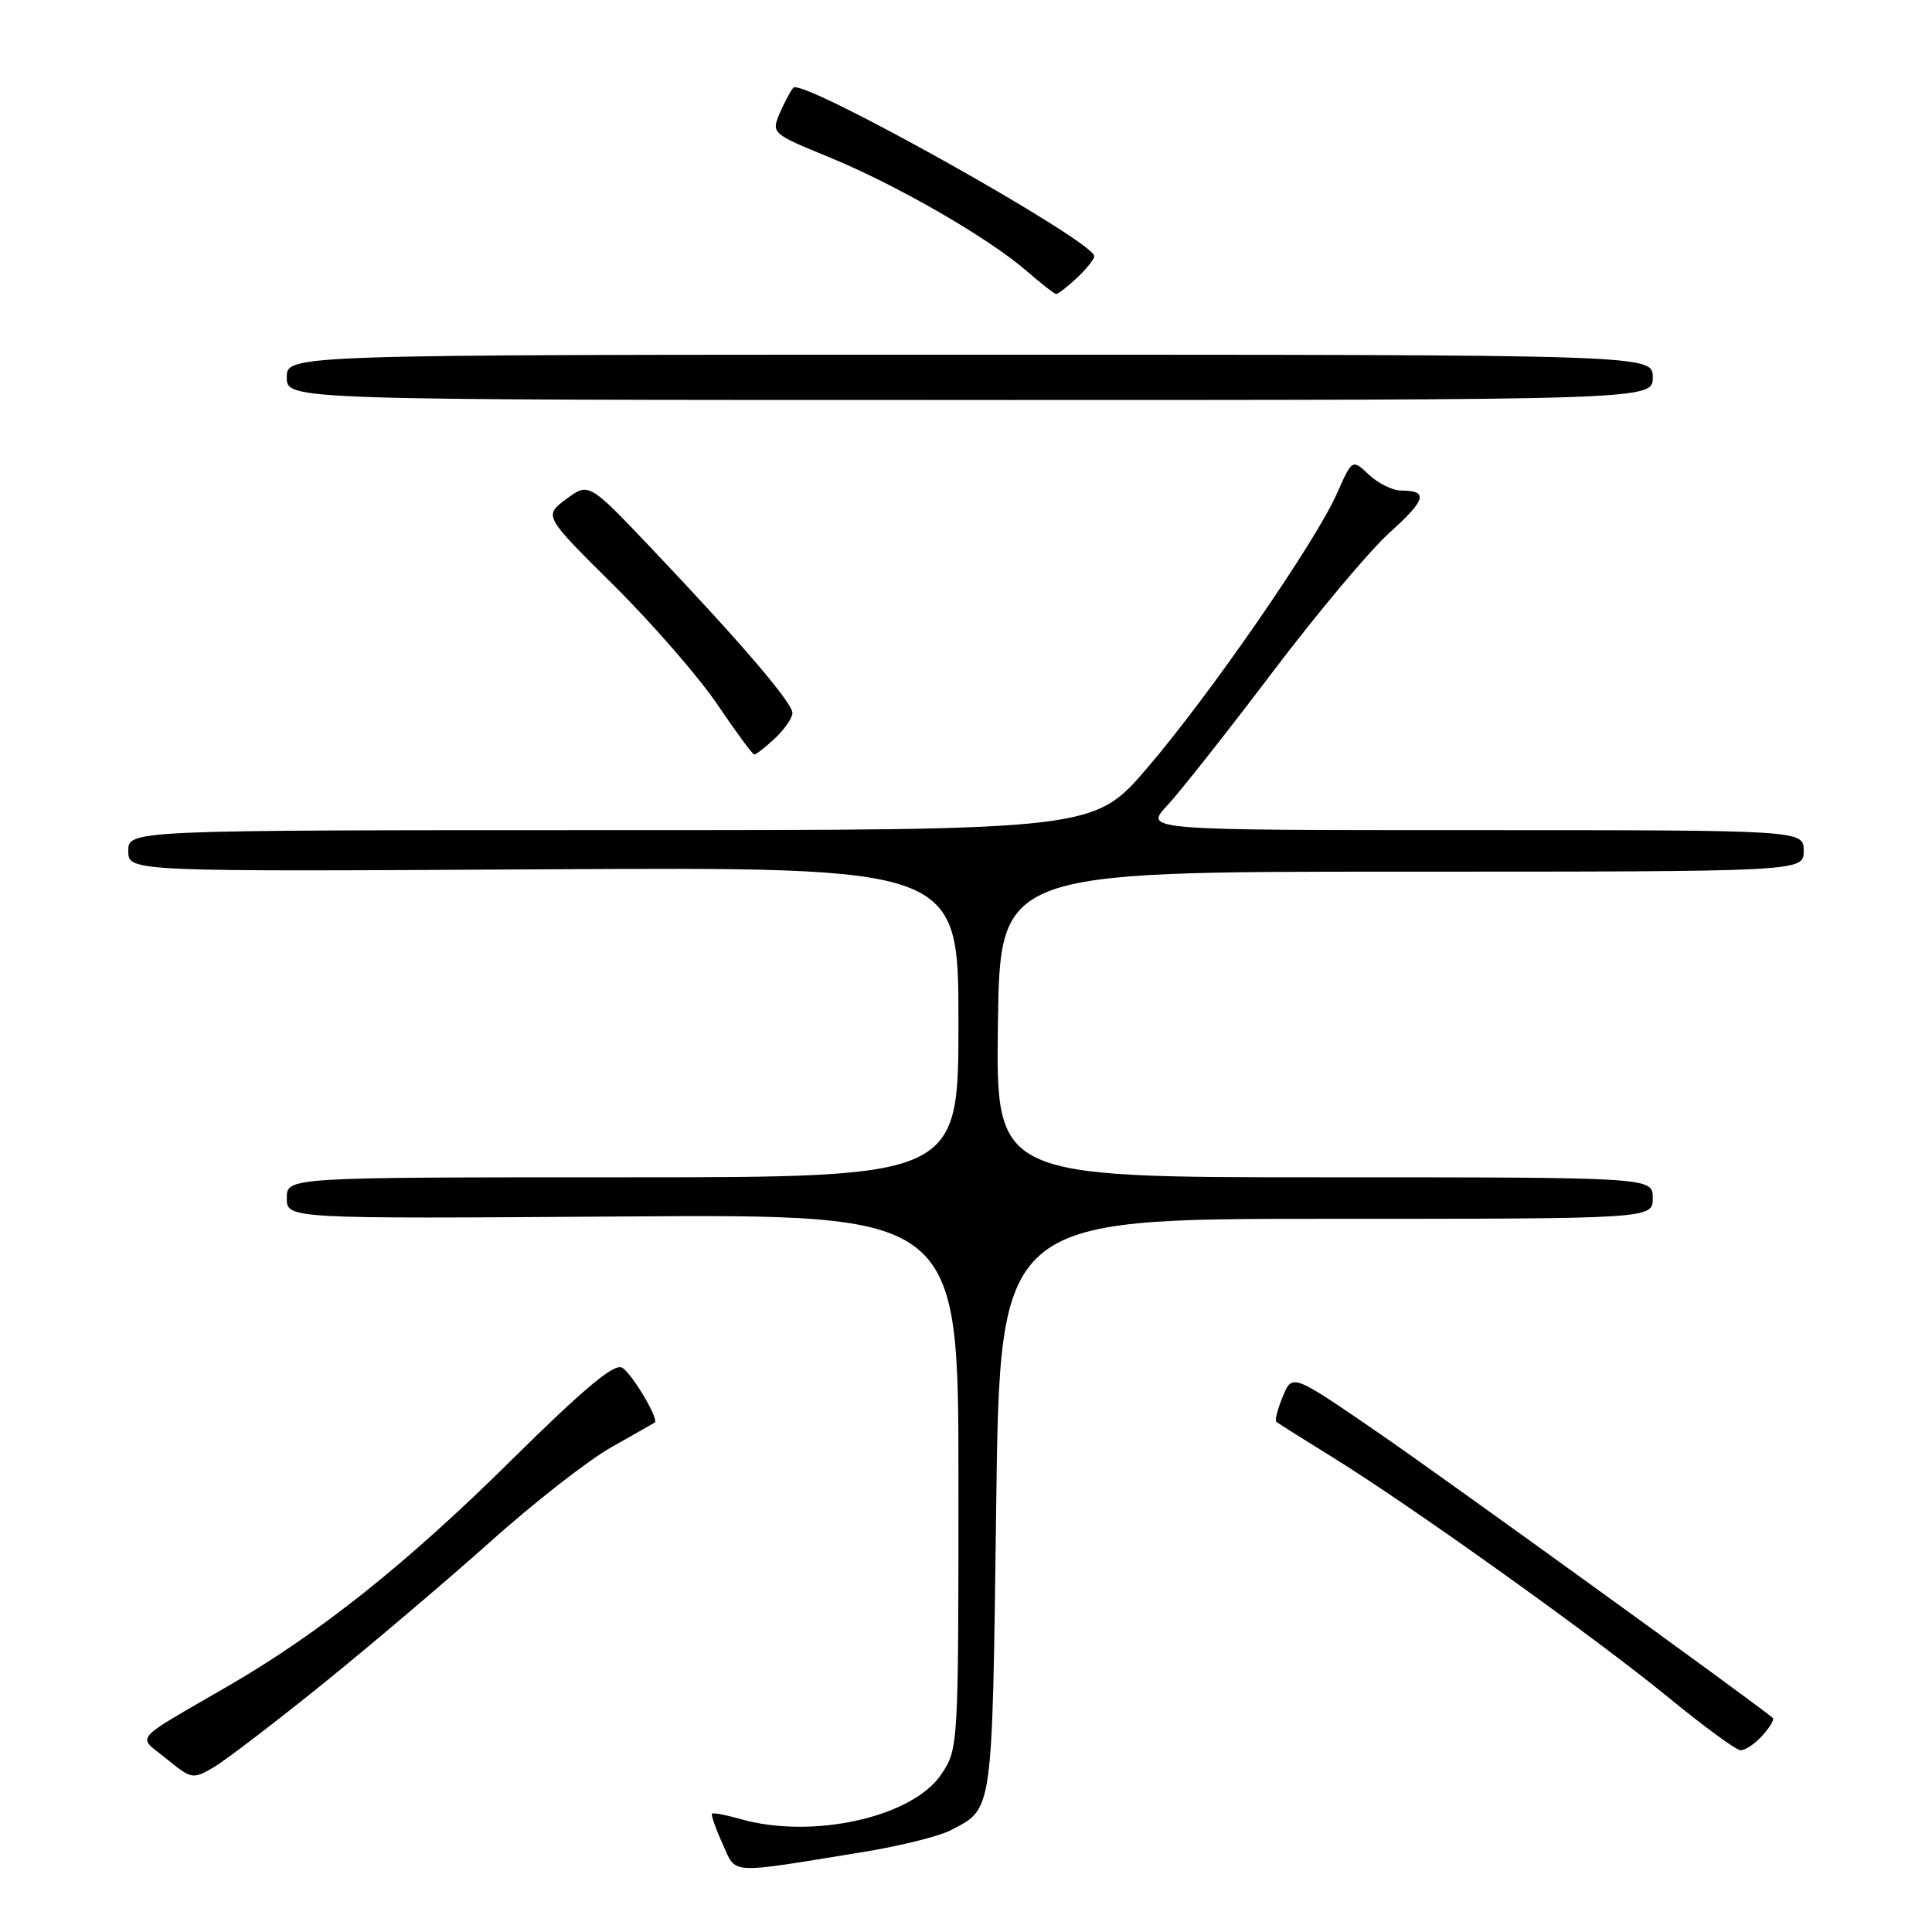 <?xml version="1.0" encoding="UTF-8" standalone="no"?>
<!DOCTYPE svg PUBLIC "-//W3C//DTD SVG 1.1//EN" "http://www.w3.org/Graphics/SVG/1.1/DTD/svg11.dtd" >
<svg xmlns="http://www.w3.org/2000/svg" xmlns:xlink="http://www.w3.org/1999/xlink" version="1.1" viewBox="0 0 256 256">
 <g >
 <path fill="currentColor"
d=" M 114.32 245.41 C 119.18 244.62 124.39 243.33 125.90 242.55 C 131.63 239.59 131.46 240.76 132.00 199.60 C 132.50 161.50 132.50 161.50 175.75 161.50 C 219.00 161.50 219.00 161.50 219.00 158.75 C 219.00 156.00 219.00 156.00 175.48 156.00 C 131.96 156.00 131.96 156.00 132.23 135.75 C 132.50 115.50 132.50 115.50 185.75 115.50 C 239.00 115.50 239.00 115.50 239.00 112.75 C 239.00 110.00 239.00 110.00 195.30 110.00 C 151.61 110.00 151.61 110.00 154.65 106.75 C 156.32 104.96 162.56 97.06 168.52 89.19 C 174.47 81.32 181.50 72.94 184.13 70.57 C 188.98 66.21 189.31 65.00 185.65 65.00 C 184.54 65.00 182.63 64.06 181.40 62.91 C 179.18 60.82 179.18 60.82 177.16 65.37 C 174.30 71.84 160.34 92.04 152.02 101.75 C 144.95 110.00 144.95 110.00 80.97 110.00 C 17.00 110.00 17.00 110.00 17.00 112.75 C 17.00 115.50 17.00 115.50 72.00 115.19 C 127.00 114.88 127.00 114.88 127.00 135.44 C 127.00 156.00 127.00 156.00 82.50 156.00 C 38.00 156.00 38.00 156.00 38.00 158.75 C 38.00 161.50 38.00 161.50 82.50 161.19 C 127.00 160.89 127.00 160.89 127.00 196.30 C 127.00 231.46 126.98 231.73 124.73 235.10 C 120.91 240.81 107.62 243.76 98.06 241.02 C 96.17 240.48 94.50 240.16 94.35 240.32 C 94.19 240.47 94.81 242.26 95.73 244.28 C 97.62 248.44 96.20 248.35 114.32 245.41 Z  M 42.83 223.08 C 49.25 217.89 59.22 209.42 65.00 204.26 C 70.78 199.09 77.97 193.47 81.00 191.77 C 84.03 190.07 86.61 188.59 86.75 188.50 C 87.37 188.08 83.72 181.95 82.42 181.22 C 81.38 180.63 77.34 184.01 67.74 193.50 C 54.00 207.09 42.50 216.27 30.50 223.25 C 17.19 230.98 18.16 229.86 22.06 233.05 C 25.38 235.76 25.55 235.79 28.32 234.17 C 29.88 233.25 36.41 228.26 42.83 223.08 Z  M 233.51 229.99 C 234.50 228.89 235.14 227.83 234.91 227.64 C 232.30 225.44 190.78 195.43 182.37 189.66 C 171.23 182.02 171.23 182.02 169.98 185.04 C 169.29 186.70 168.90 188.21 169.12 188.40 C 169.33 188.58 172.65 190.67 176.50 193.05 C 186.81 199.41 211.36 216.96 221.05 224.90 C 225.70 228.71 229.99 231.86 230.60 231.91 C 231.20 231.96 232.51 231.10 233.51 229.99 Z  M 102.69 97.83 C 103.96 96.63 105.00 95.12 105.00 94.48 C 105.00 93.12 98.21 85.19 86.37 72.71 C 78.02 63.92 78.02 63.92 75.03 66.13 C 72.04 68.35 72.04 68.35 81.34 77.57 C 86.46 82.65 92.63 89.75 95.07 93.37 C 97.51 96.98 99.70 99.95 99.94 99.97 C 100.18 99.99 101.41 99.02 102.69 97.83 Z  M 219.00 50.00 C 219.00 47.00 219.00 47.00 128.50 47.00 C 38.00 47.00 38.00 47.00 38.00 50.00 C 38.00 53.00 38.00 53.00 128.50 53.00 C 219.00 53.00 219.00 53.00 219.00 50.00 Z  M 142.69 36.83 C 143.96 35.63 145.00 34.34 145.00 33.95 C 145.00 31.96 106.25 10.27 105.12 11.62 C 104.71 12.10 103.89 13.67 103.28 15.09 C 102.21 17.64 102.33 17.74 109.84 20.82 C 118.74 24.46 130.97 31.51 136.00 35.88 C 137.93 37.55 139.70 38.94 139.94 38.96 C 140.18 38.98 141.41 38.02 142.69 36.83 Z "/>
</g>
</svg>